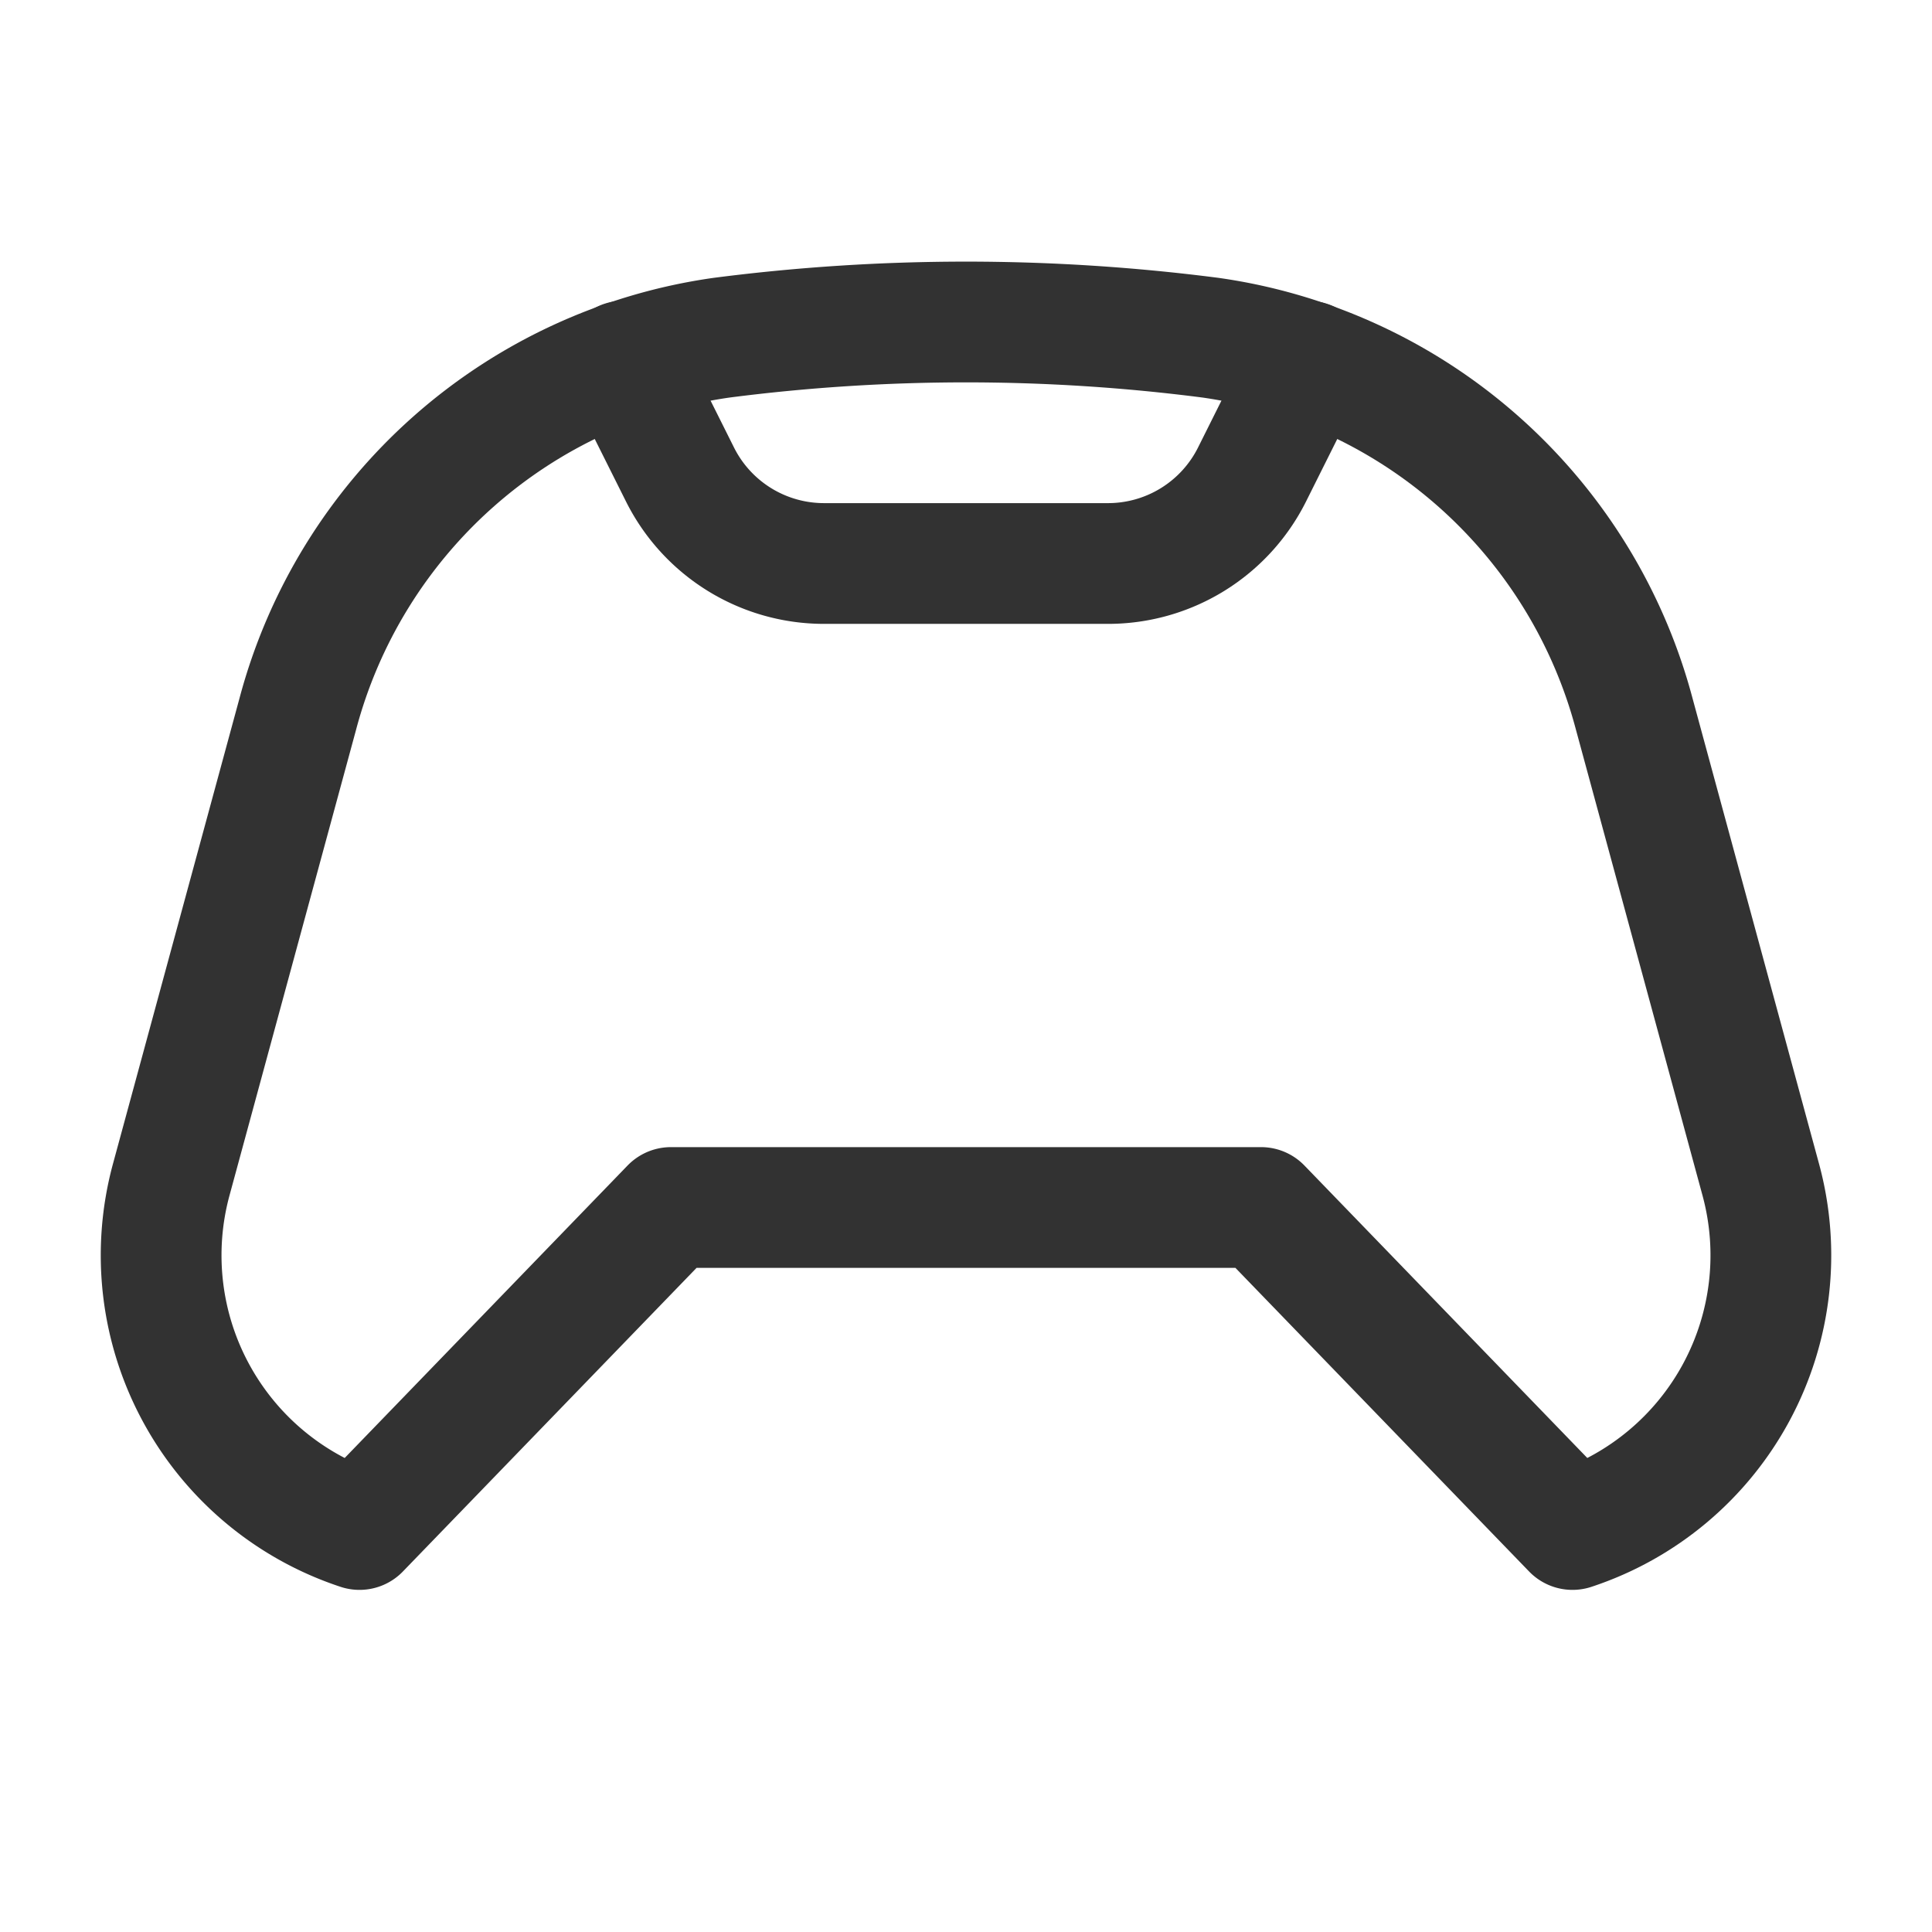 <svg id="Layer_3" data-name="Layer 3" xmlns="http://www.w3.org/2000/svg" viewBox="0 0 24 24"><path d="M3.698,8.874,2.126,14.658A3.586,3.586,0,0,0,4.466,19h0l3.869-4H15.665l3.869,4h0a3.586,3.586,0,0,0,2.34-4.342l-1.572-5.785a6.372,6.372,0,0,0-5.265-4.678,23.733,23.733,0,0,0-6.073,0A6.372,6.372,0,0,0,3.698,8.874Z" fill="none" stroke="#323232" stroke-linecap="round" stroke-linejoin="round" stroke-width="1.5"/><path d="M16.256,4.488l-.703,1.407A2,2,0,0,1,13.764,7H10.236A2,2,0,0,1,8.447,5.894l-.704-1.408" fill="none" stroke="#323232" stroke-linecap="round" stroke-linejoin="round" stroke-width="1.5"/><rect width="24" height="24" fill="none"/></svg>